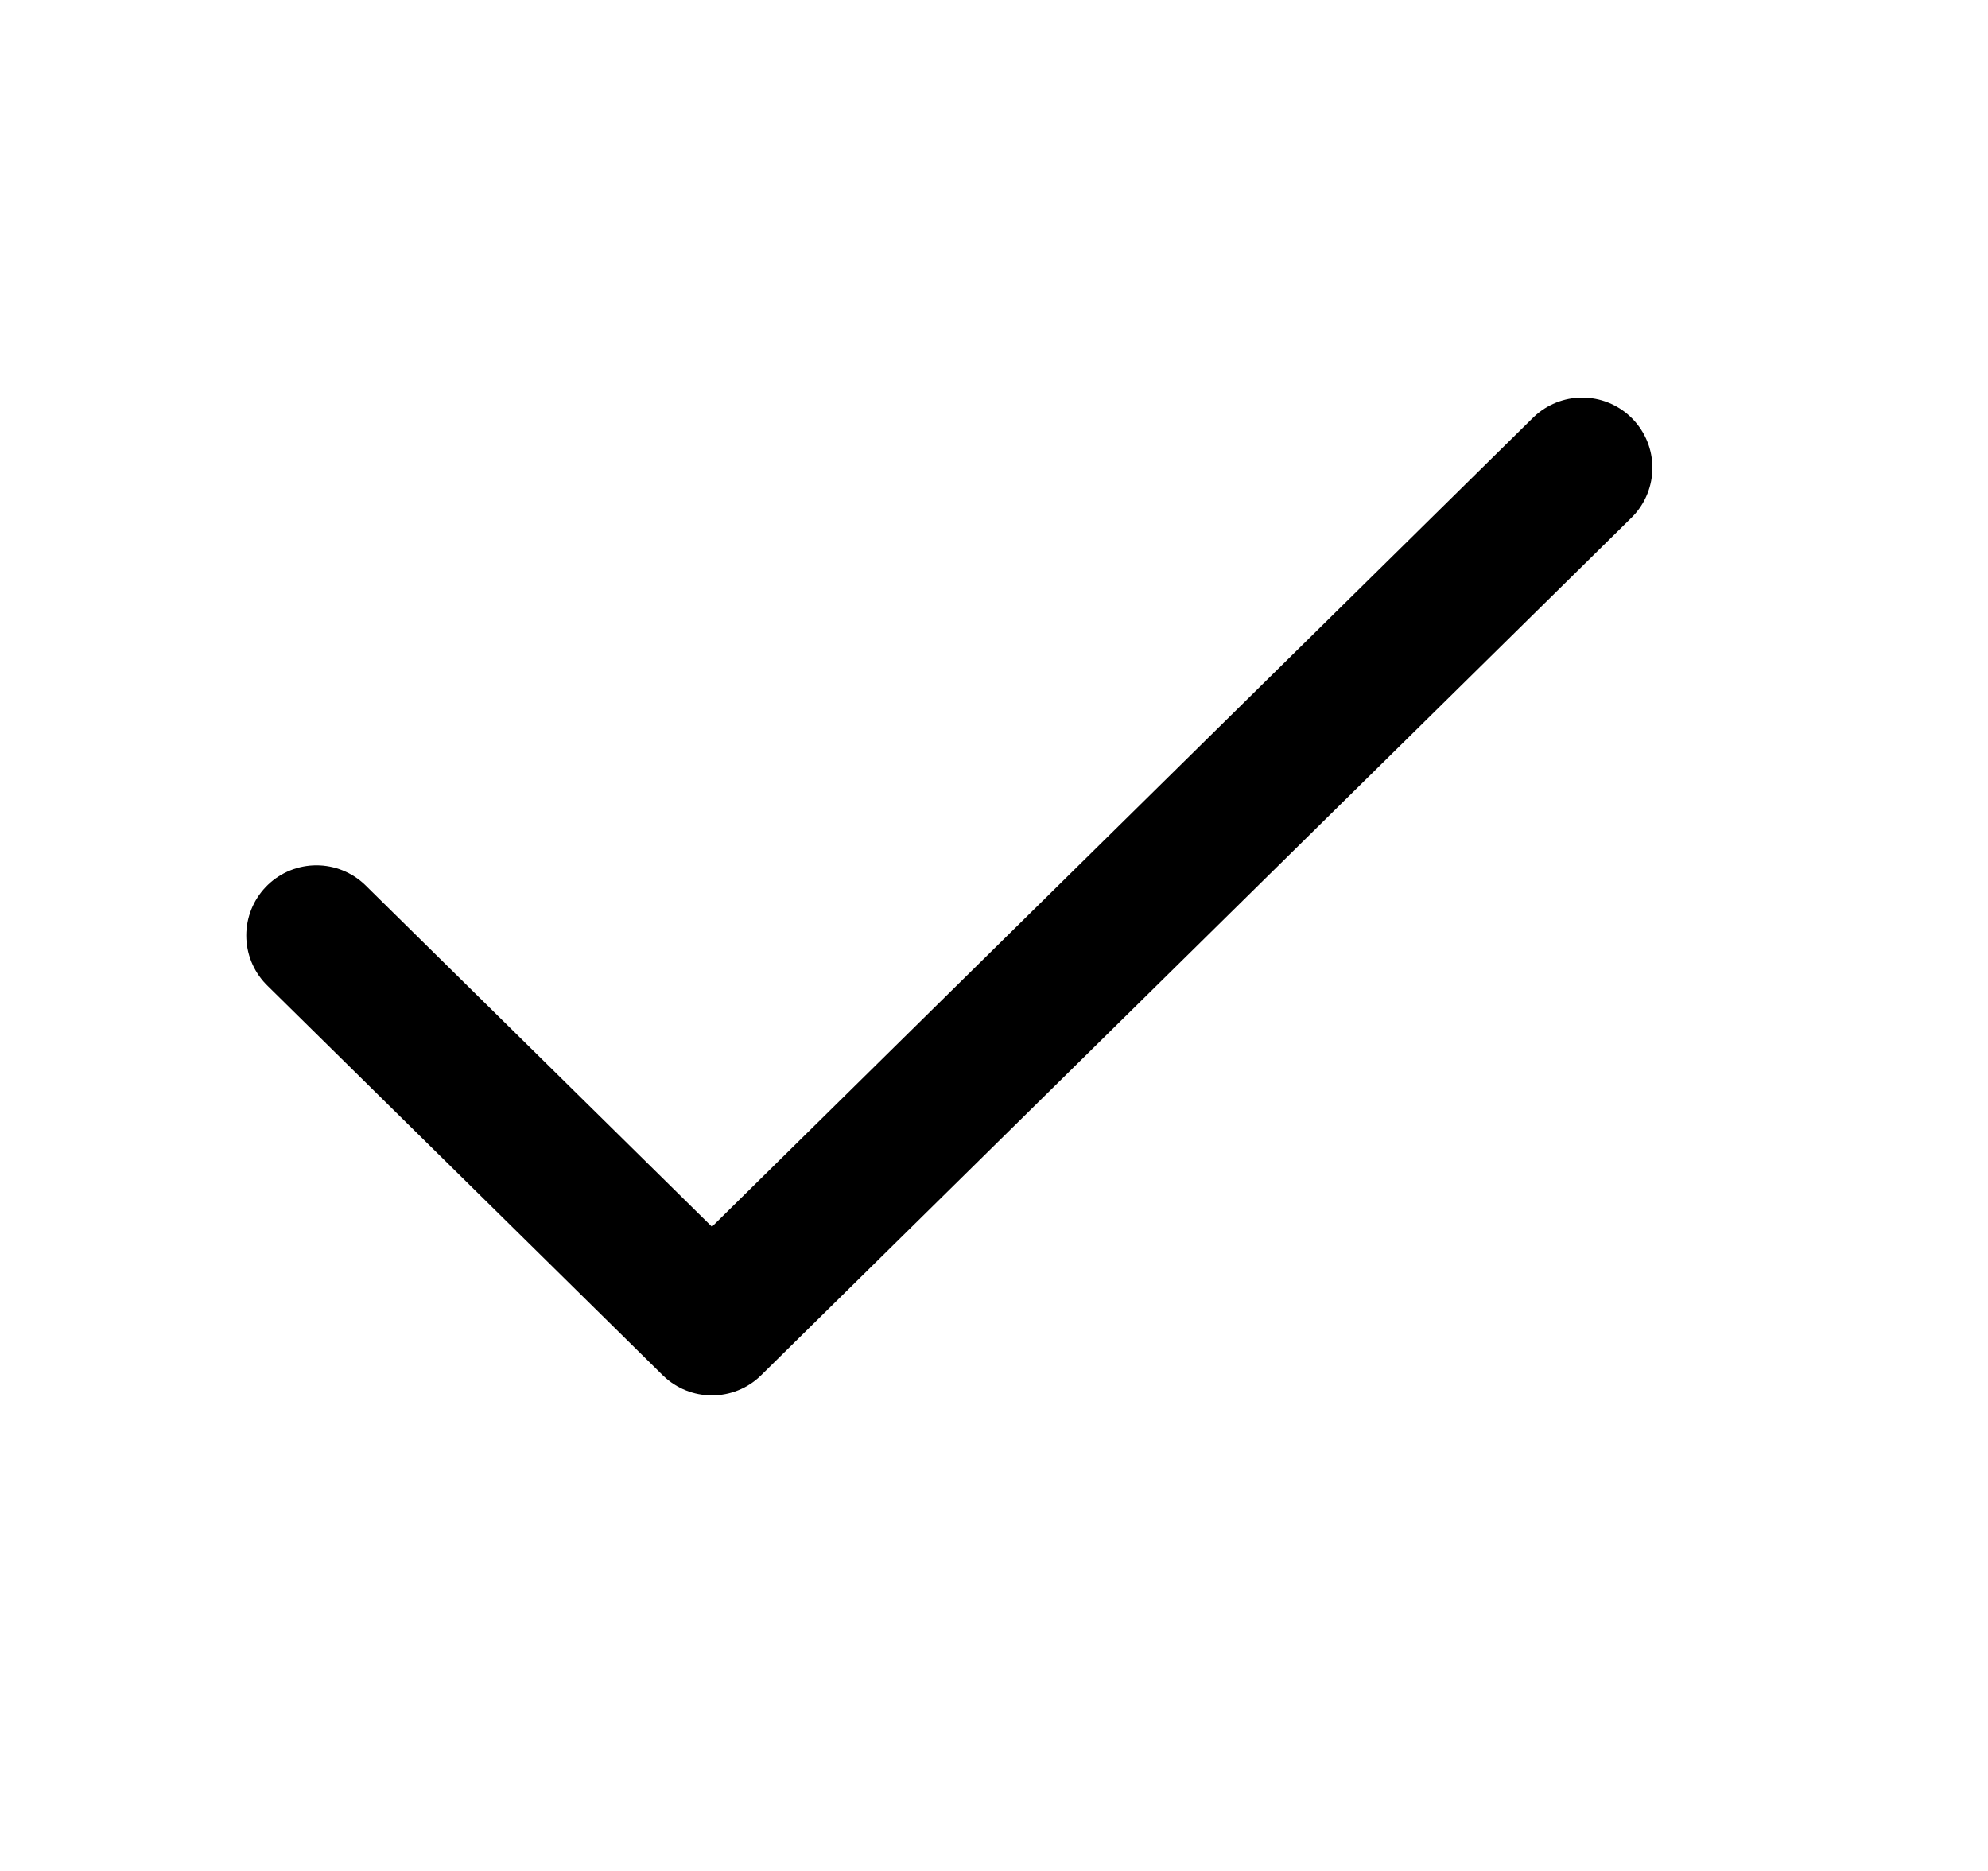 <svg width="17" height="16" viewBox="0 0 17 16" fill="none" xmlns="http://www.w3.org/2000/svg">
    <path d="M13.53 4L6.088 11.333L2.706 8" stroke="currentColor" stroke-width="1.2" stroke-linecap="round" stroke-linejoin="round"/>
</svg>

